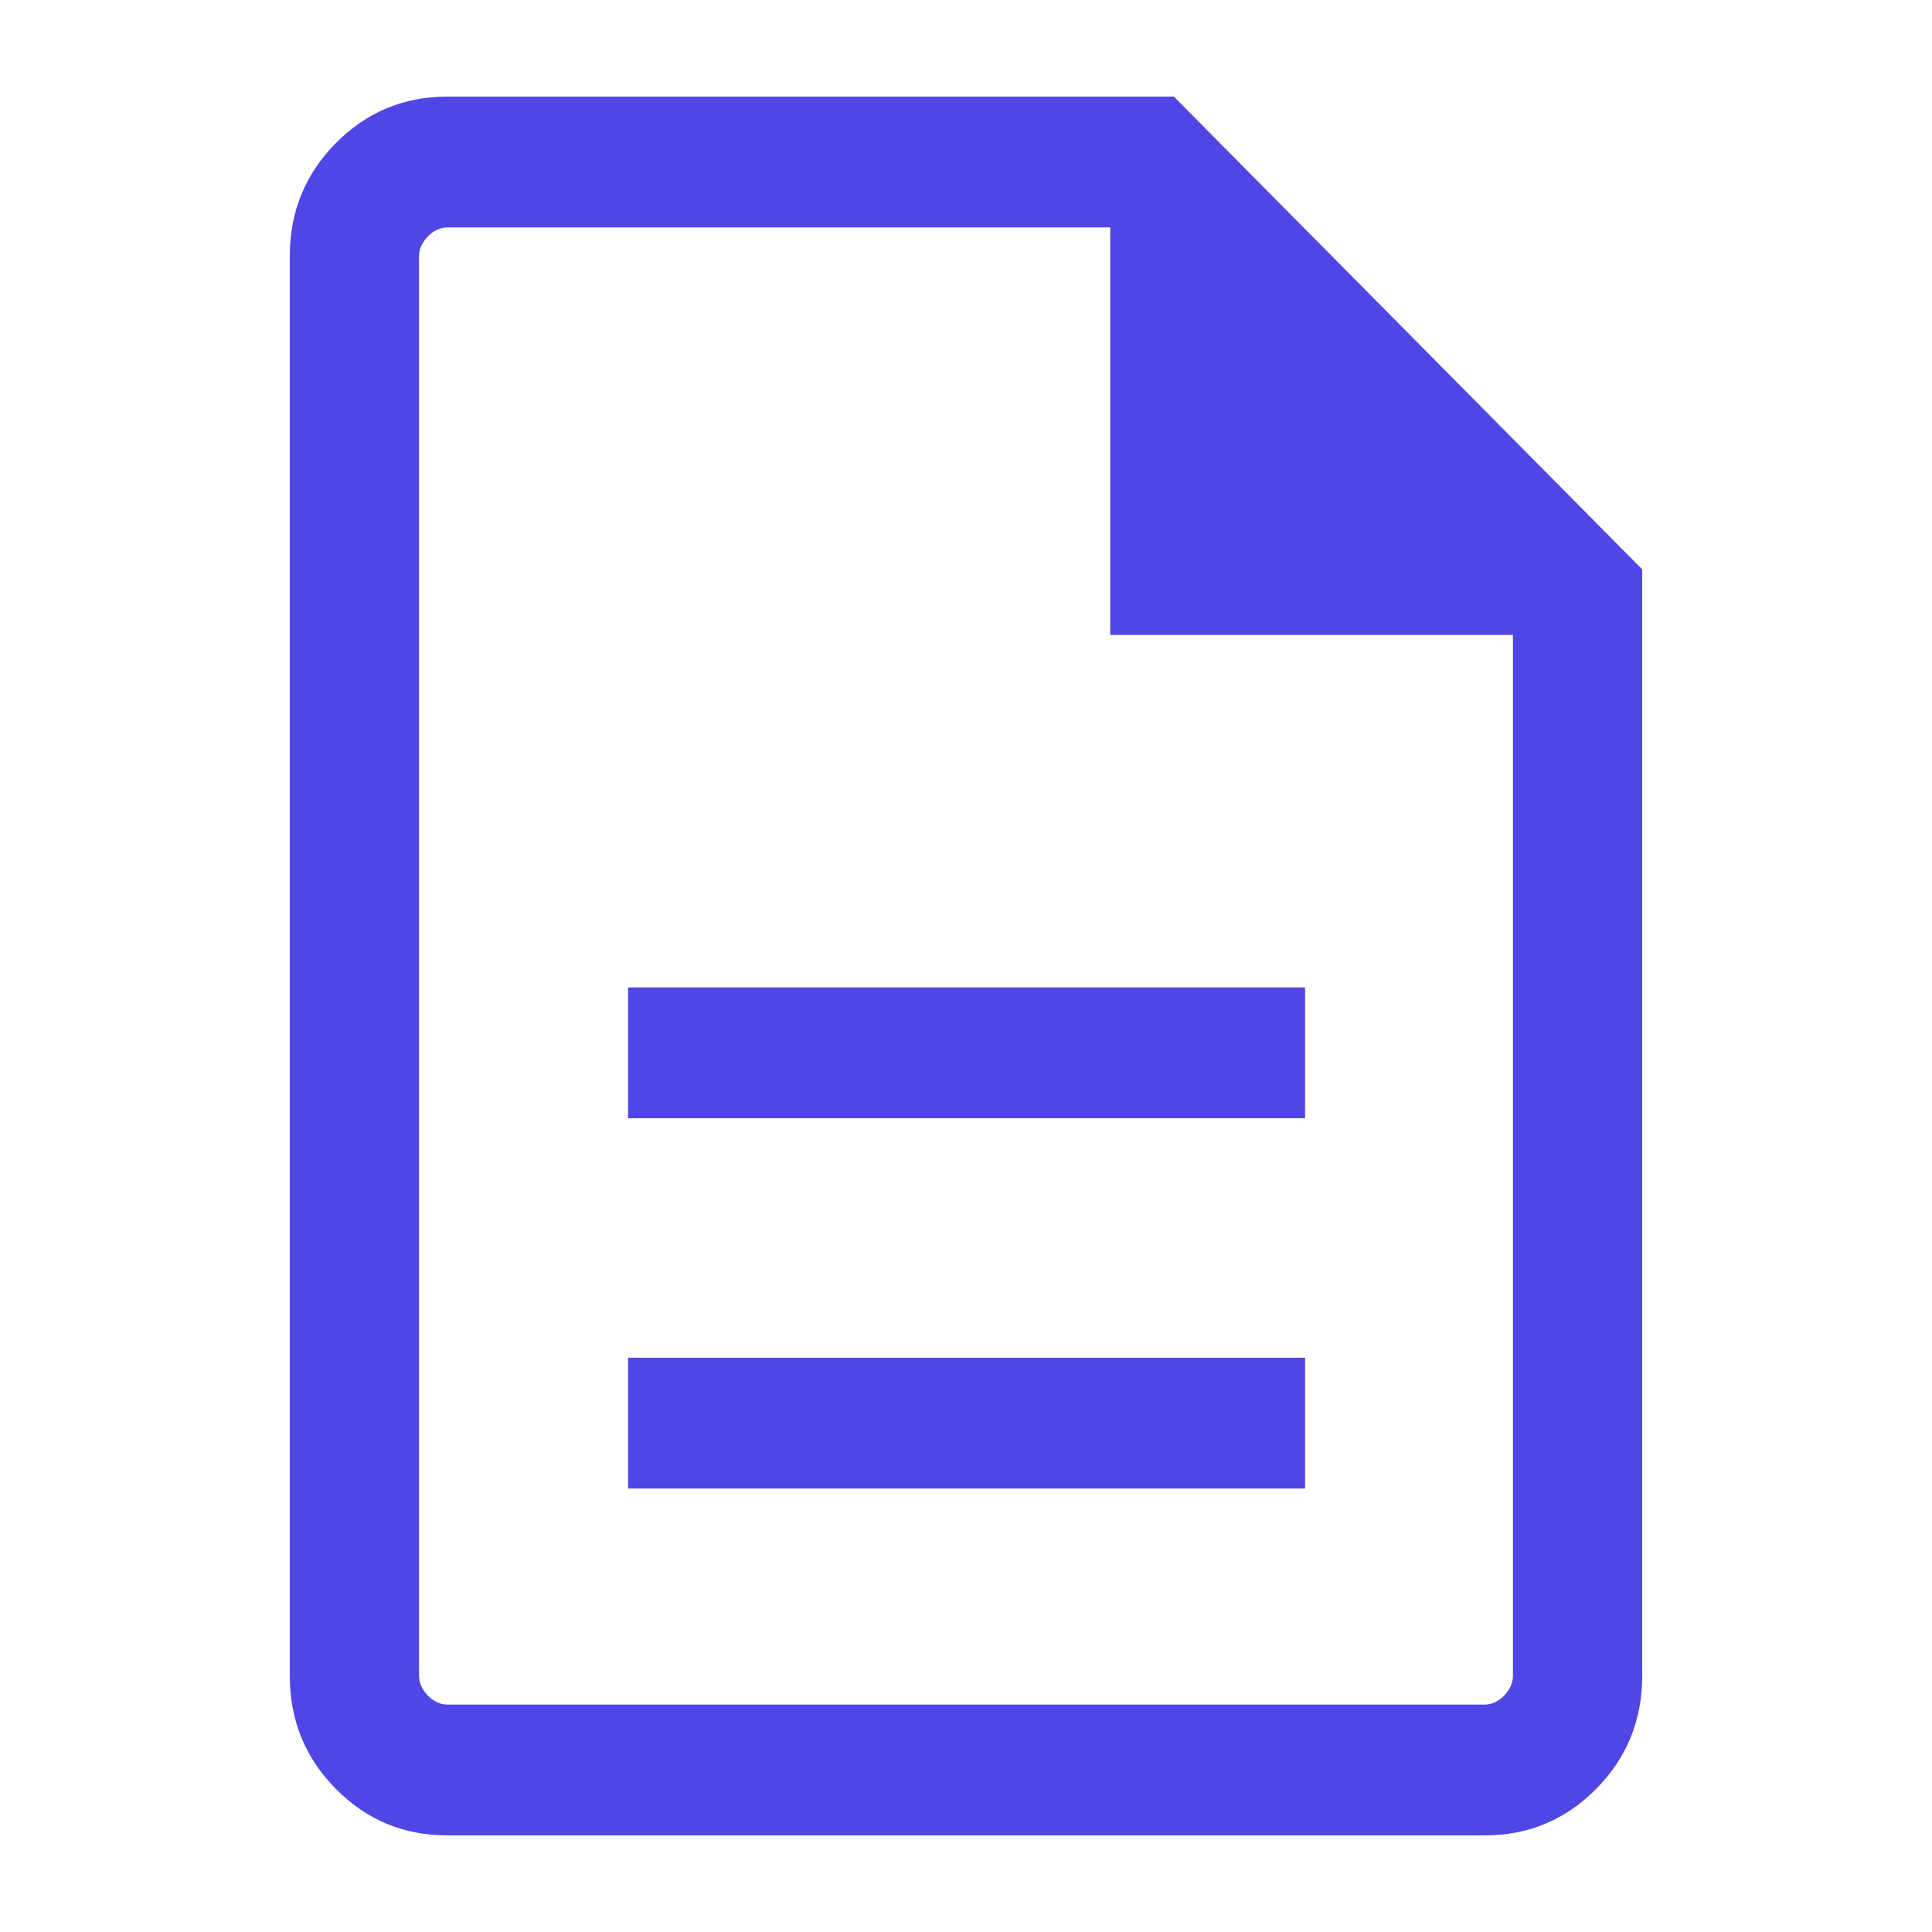 <svg width="20" height="20" viewBox="0 0 20 20" fill="none" xmlns="http://www.w3.org/2000/svg">
<path d="M6.502 15.409H13.51V14.055H6.502V15.409ZM6.502 11.576H13.51V10.222H6.502V11.576ZM4.631 19C4.178 19 3.794 18.839 3.476 18.518C3.159 18.197 3 17.808 3 17.35V2.65C3 2.193 3.159 1.803 3.476 1.482C3.794 1.161 4.179 1 4.633 1H12.152L17 5.894V17.348C17 17.807 16.841 18.197 16.524 18.518C16.206 18.839 15.822 19 15.369 19H4.631ZM11.493 6.573V2.354H4.633C4.559 2.354 4.491 2.385 4.43 2.447C4.369 2.509 4.338 2.578 4.338 2.652V17.348C4.338 17.422 4.369 17.491 4.43 17.553C4.491 17.615 4.559 17.646 4.633 17.646H15.367C15.441 17.646 15.509 17.615 15.57 17.553C15.631 17.491 15.662 17.422 15.662 17.348V6.573H11.493Z" fill="#5046E5"/>
</svg>
